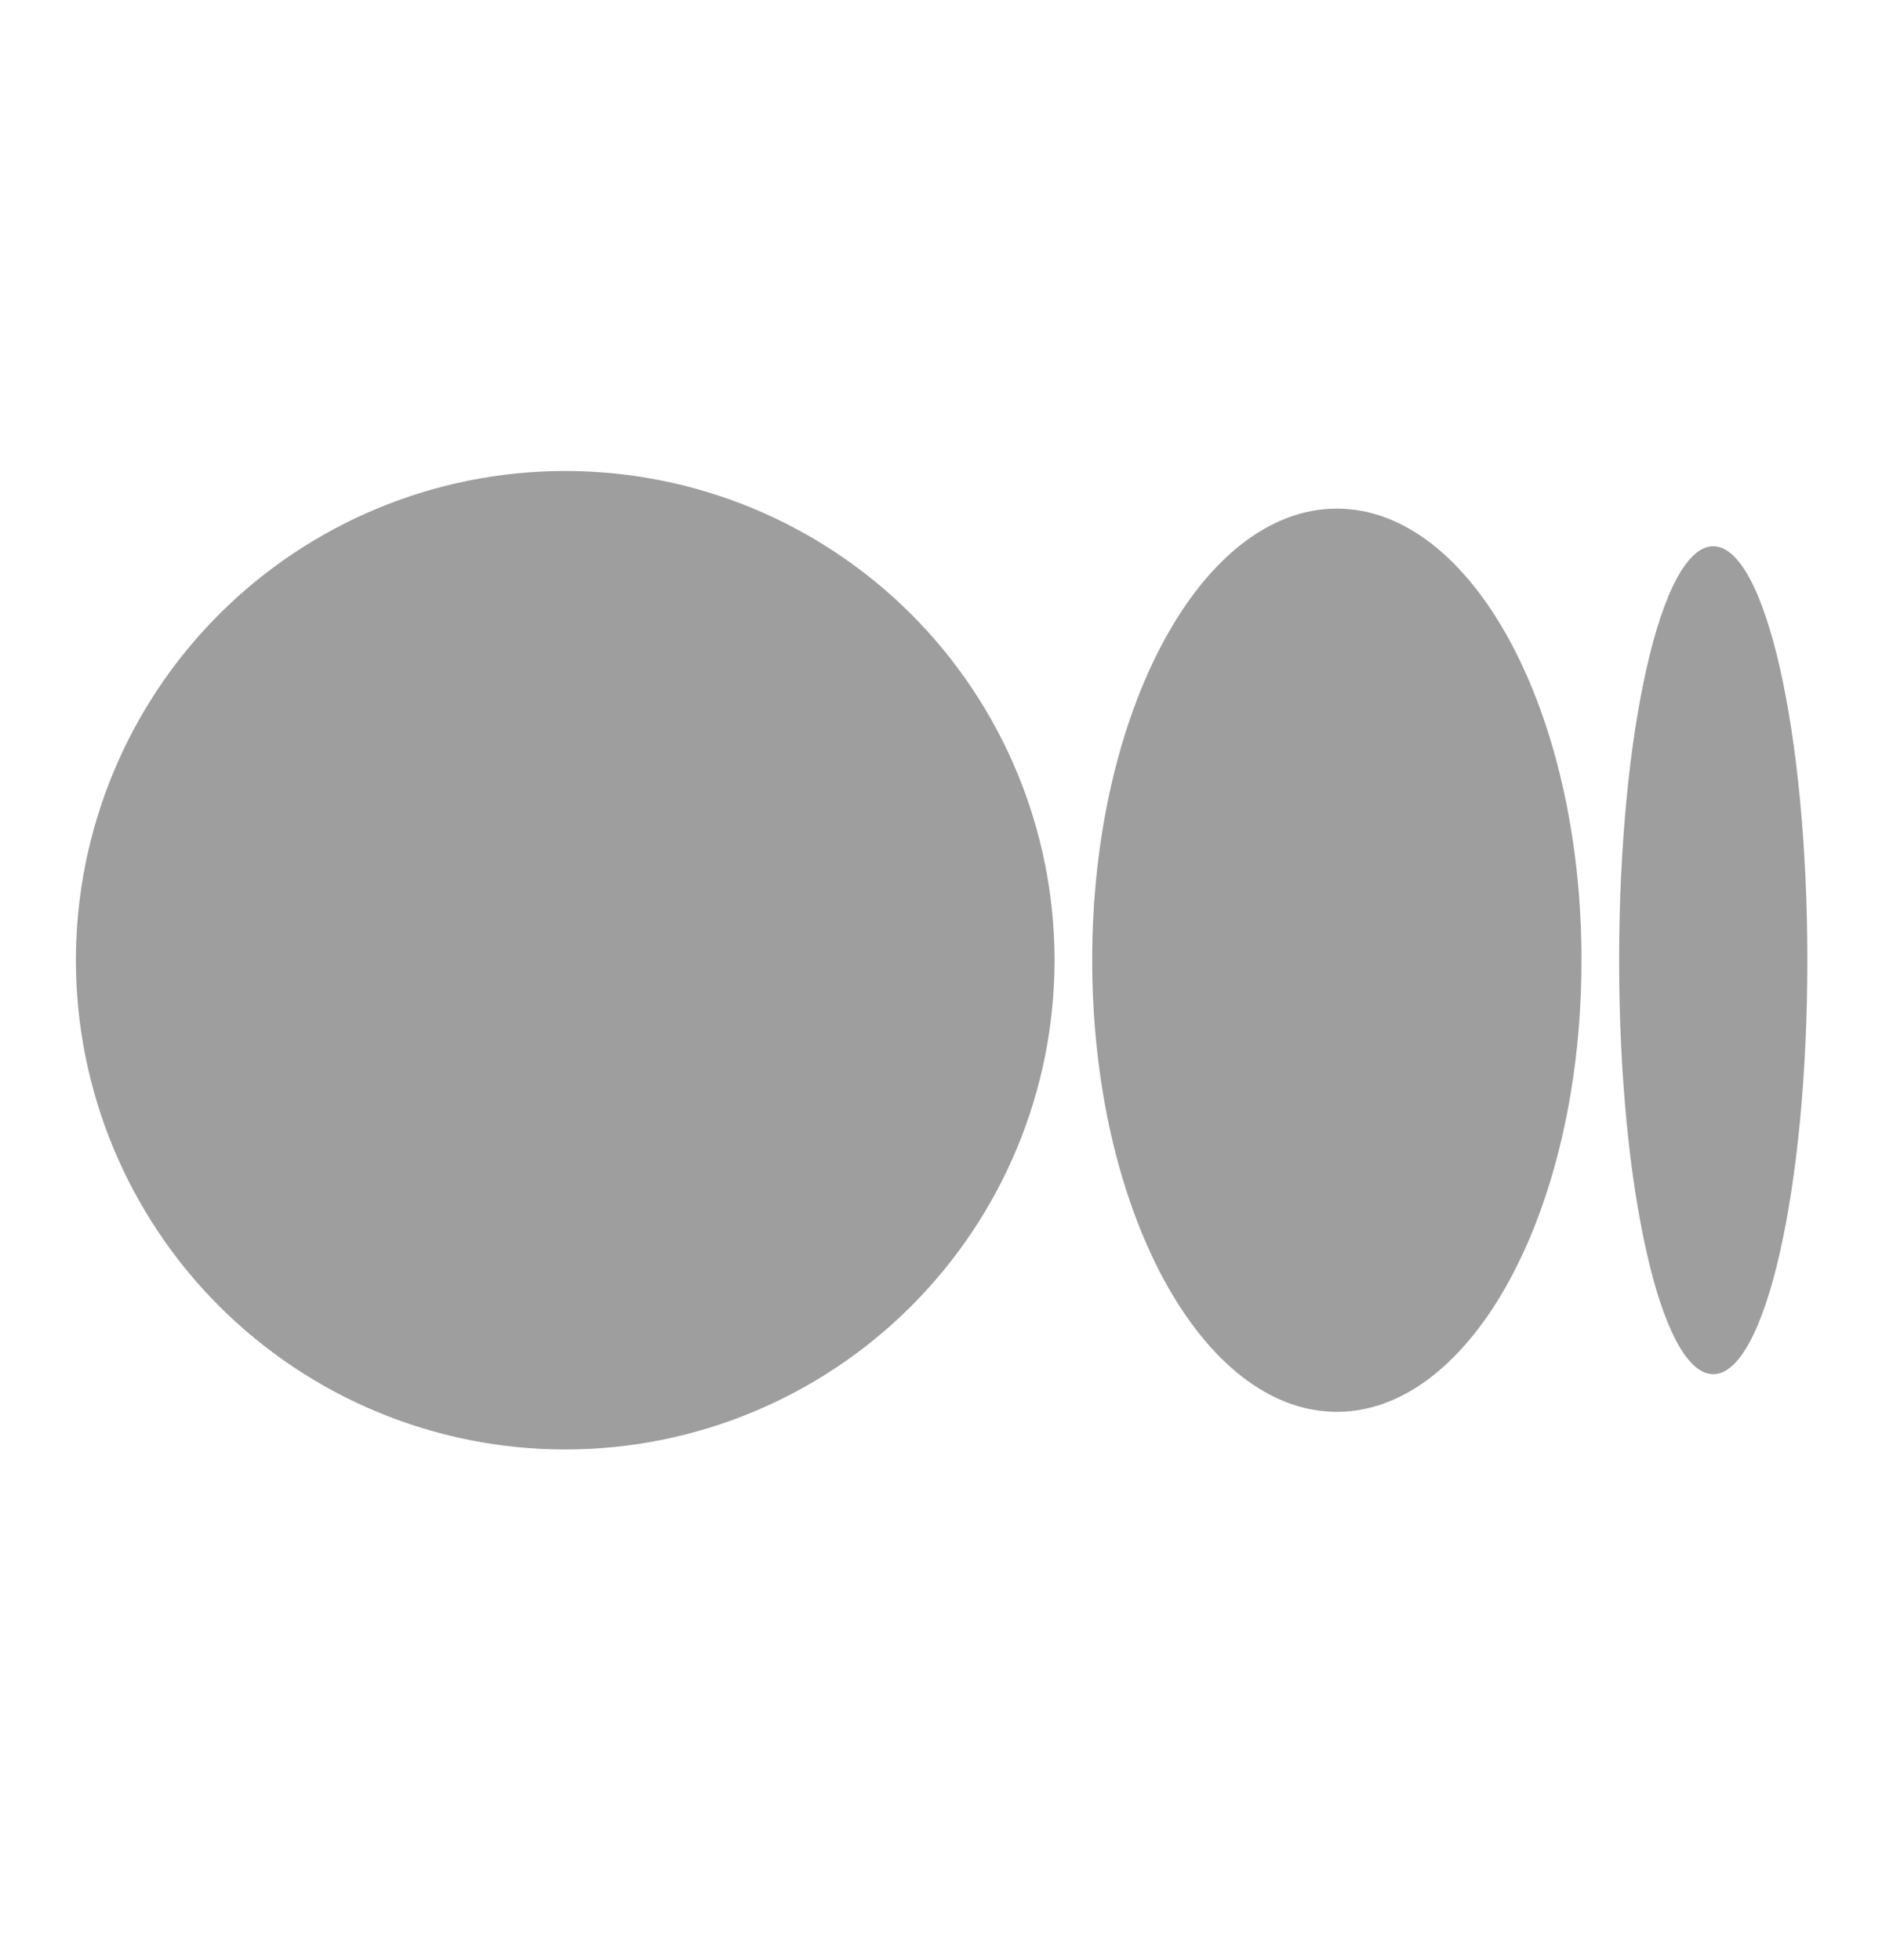 <svg width="24" height="25" viewBox="0 0 24 25" fill="none" xmlns="http://www.w3.org/2000/svg">
<g clip-path="url(#clip0_8785_88684)">
<path d="M7.208 6.007C5.553 6.007 3.966 6.664 2.795 7.834C1.625 9.004 0.968 10.592 0.968 12.247C0.968 13.902 1.625 15.489 2.795 16.659C3.966 17.829 5.553 18.487 7.208 18.487C8.863 18.487 10.45 17.829 11.62 16.659C12.79 15.489 13.448 13.902 13.448 12.247C13.448 10.592 12.79 9.004 11.62 7.834C10.45 6.664 8.863 6.007 7.208 6.007ZM17.048 6.487C15.325 6.487 13.928 9.066 13.928 12.247C13.928 12.843 13.977 13.418 14.068 13.959C14.189 14.681 14.386 15.341 14.64 15.91C14.767 16.195 14.909 16.457 15.063 16.691C15.371 17.161 15.729 17.523 16.12 17.748C16.413 17.916 16.725 18.007 17.048 18.007C17.371 18.007 17.682 17.916 17.976 17.748C18.366 17.523 18.724 17.161 19.033 16.691C19.187 16.457 19.328 16.195 19.456 15.91C19.71 15.342 19.906 14.681 20.028 13.959C20.119 13.418 20.168 12.843 20.168 12.247C20.168 9.066 18.771 6.487 17.048 6.487ZM21.848 6.967C21.724 6.967 21.604 7.05 21.491 7.204C21.416 7.307 21.344 7.441 21.276 7.604C21.242 7.685 21.209 7.773 21.177 7.869C21.113 8.058 21.054 8.275 21 8.513C20.891 8.991 20.803 9.56 20.742 10.192C20.712 10.508 20.689 10.839 20.672 11.183C20.656 11.526 20.648 11.882 20.648 12.247C20.648 12.611 20.656 12.967 20.672 13.311C20.688 13.654 20.712 13.986 20.742 14.302C20.803 14.934 20.891 15.502 21 15.98C21.054 16.22 21.113 16.436 21.177 16.625C21.209 16.72 21.242 16.808 21.276 16.89C21.344 17.052 21.416 17.187 21.491 17.29C21.604 17.444 21.724 17.527 21.848 17.527C22.511 17.527 23.048 15.163 23.048 12.247C23.048 9.331 22.511 6.967 21.848 6.967Z" fill="#9E9E9F"/>
</g>
<defs>
<clipPath id="clip0_8785_88684">
<rect width="24" height="24" fill="white" transform="translate(0.008 0.247)"/>
</clipPath>
</defs>
</svg>
